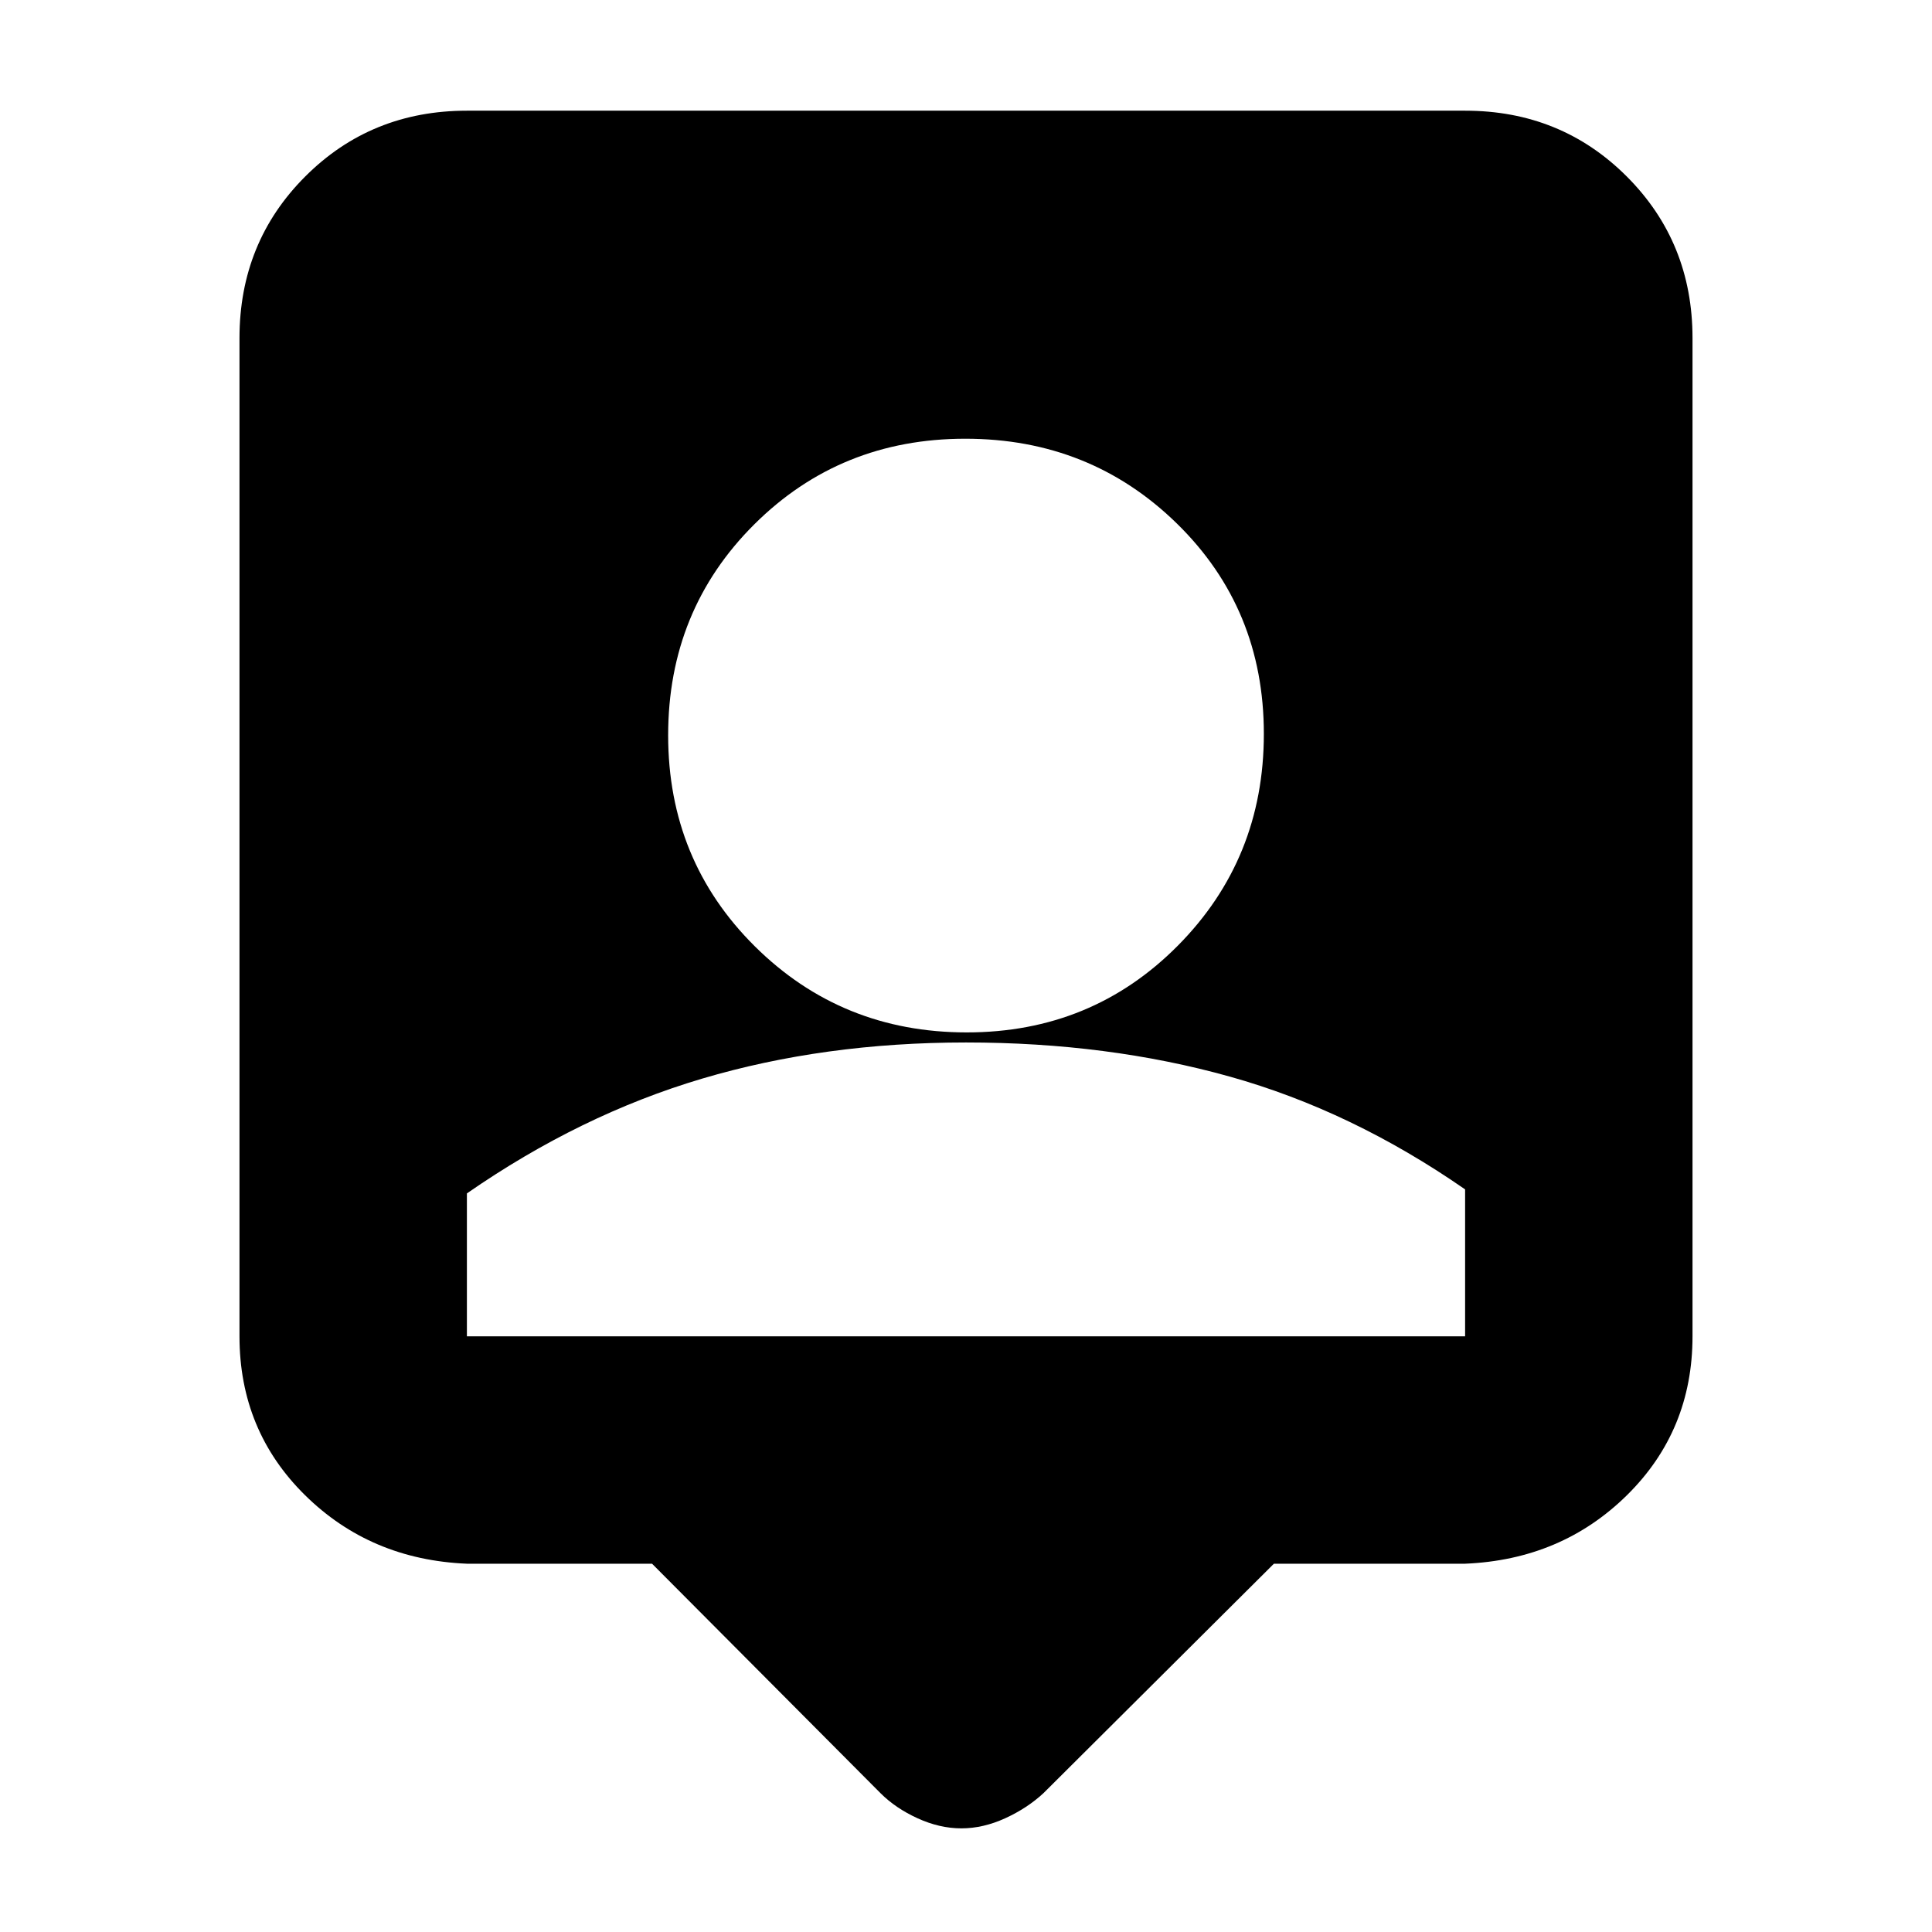 <svg xmlns="http://www.w3.org/2000/svg" height="20" viewBox="0 -960 960 960" width="20"><path d="M324-183h-92q-47.94-2-80.47-34.09Q119-249.19 119-296v-496q0-47.64 32.68-80.32Q184.36-905 232-905h496q47.64 0 80.32 32.68Q841-839.64 841-792v496q0 46.81-32.53 78.91Q775.94-185 728-183h-95L518.5-69q-8.1 7.5-19.05 12.5-10.95 5-21.75 5t-21.75-5Q445-61.5 437.5-69L324-183Zm156.35-264q62.15 0 104.9-43.1Q628-533.21 628-595.35q0-62.15-43.1-104.4Q541.79-742 479.65-742q-62.15 0-104.9 42.6Q332-656.79 332-594.65q0 62.15 43.1 104.9Q418.21-447 480.35-447ZM232-296h496v-73q-56.31-39.07-116.91-56.04Q550.5-442 480-442t-131.09 17.96Q288.31-406.07 232-367v71Z"/></svg>